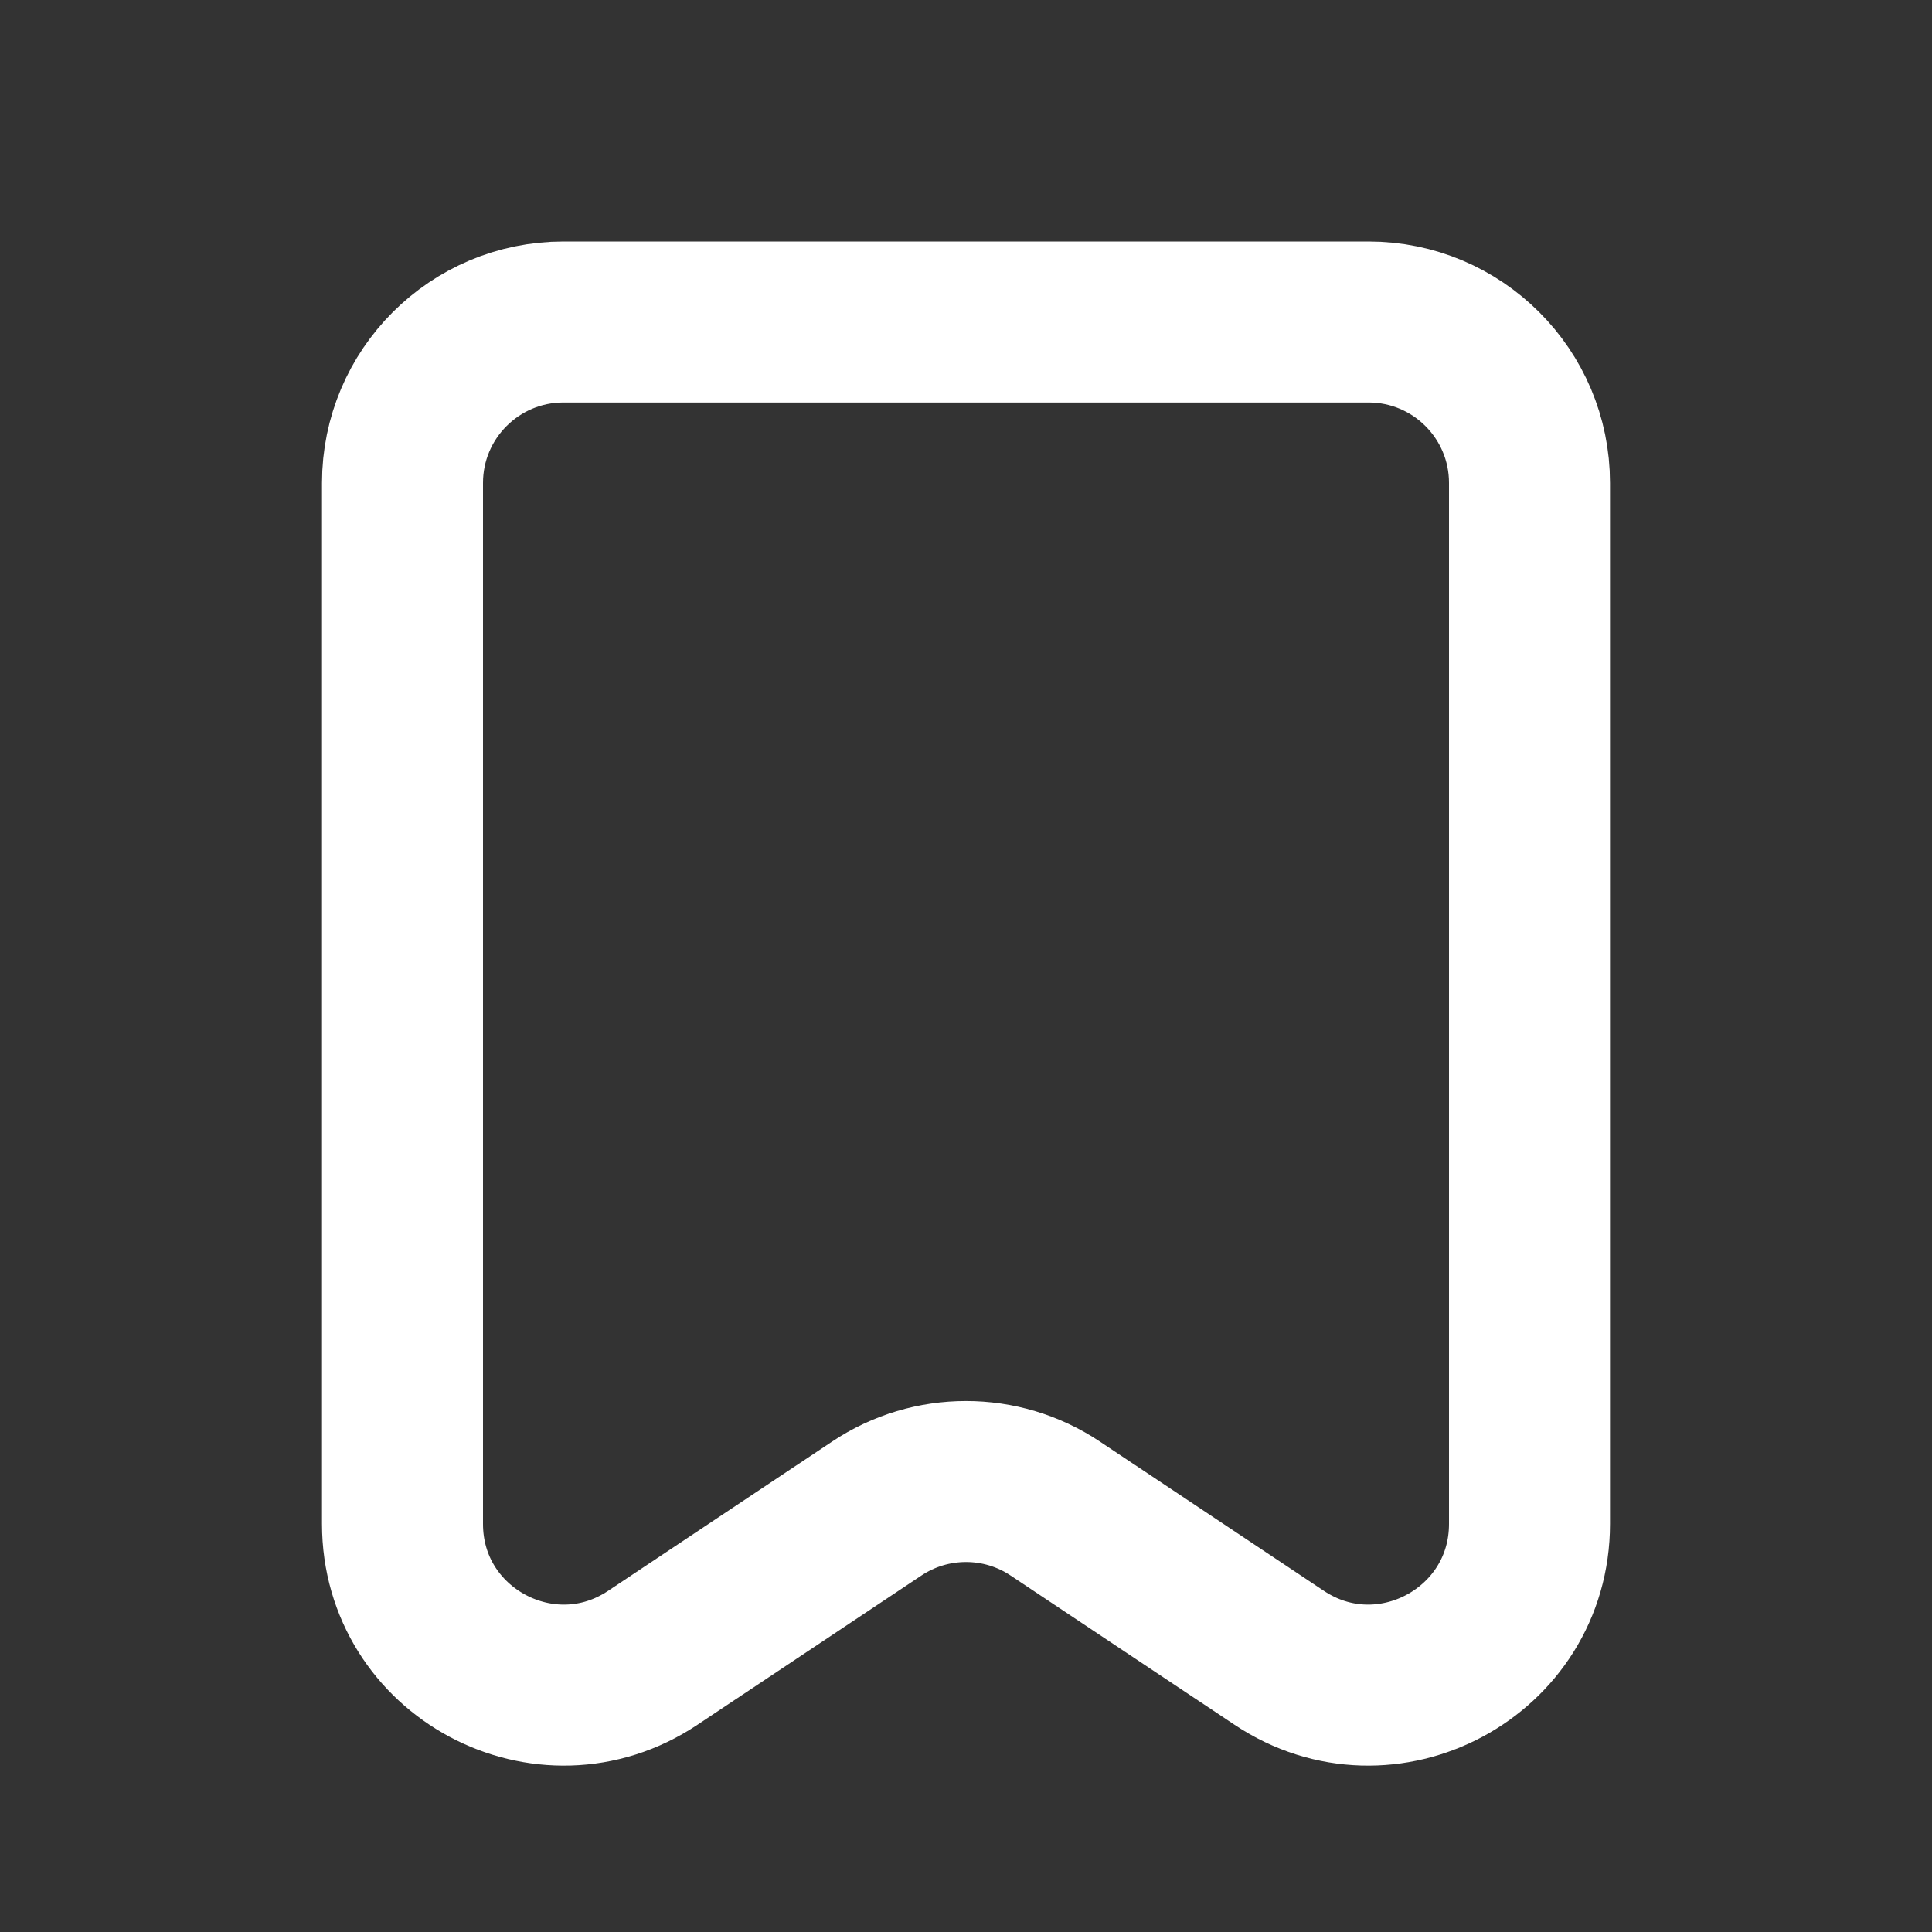 <svg width="24" height="24" viewBox="0 0 24 24" fill="none" xmlns="http://www.w3.org/2000/svg">
<rect x="0" y="0" width="24" height="24" fill="#333333" stroke="none"/>
<path d="M5 6V18.93C5 20.527 6.78 21.48 8.109 20.594L10.891 18.74C11.562 18.292 12.438 18.292 13.109 18.74L15.891 20.594C17.22 21.48 19 20.527 19 18.93V6C19 4.895 18.105 4 17 4H7C5.895 4 5 4.895 5 6Z" stroke="white" stroke-width="2"/>
</svg>
